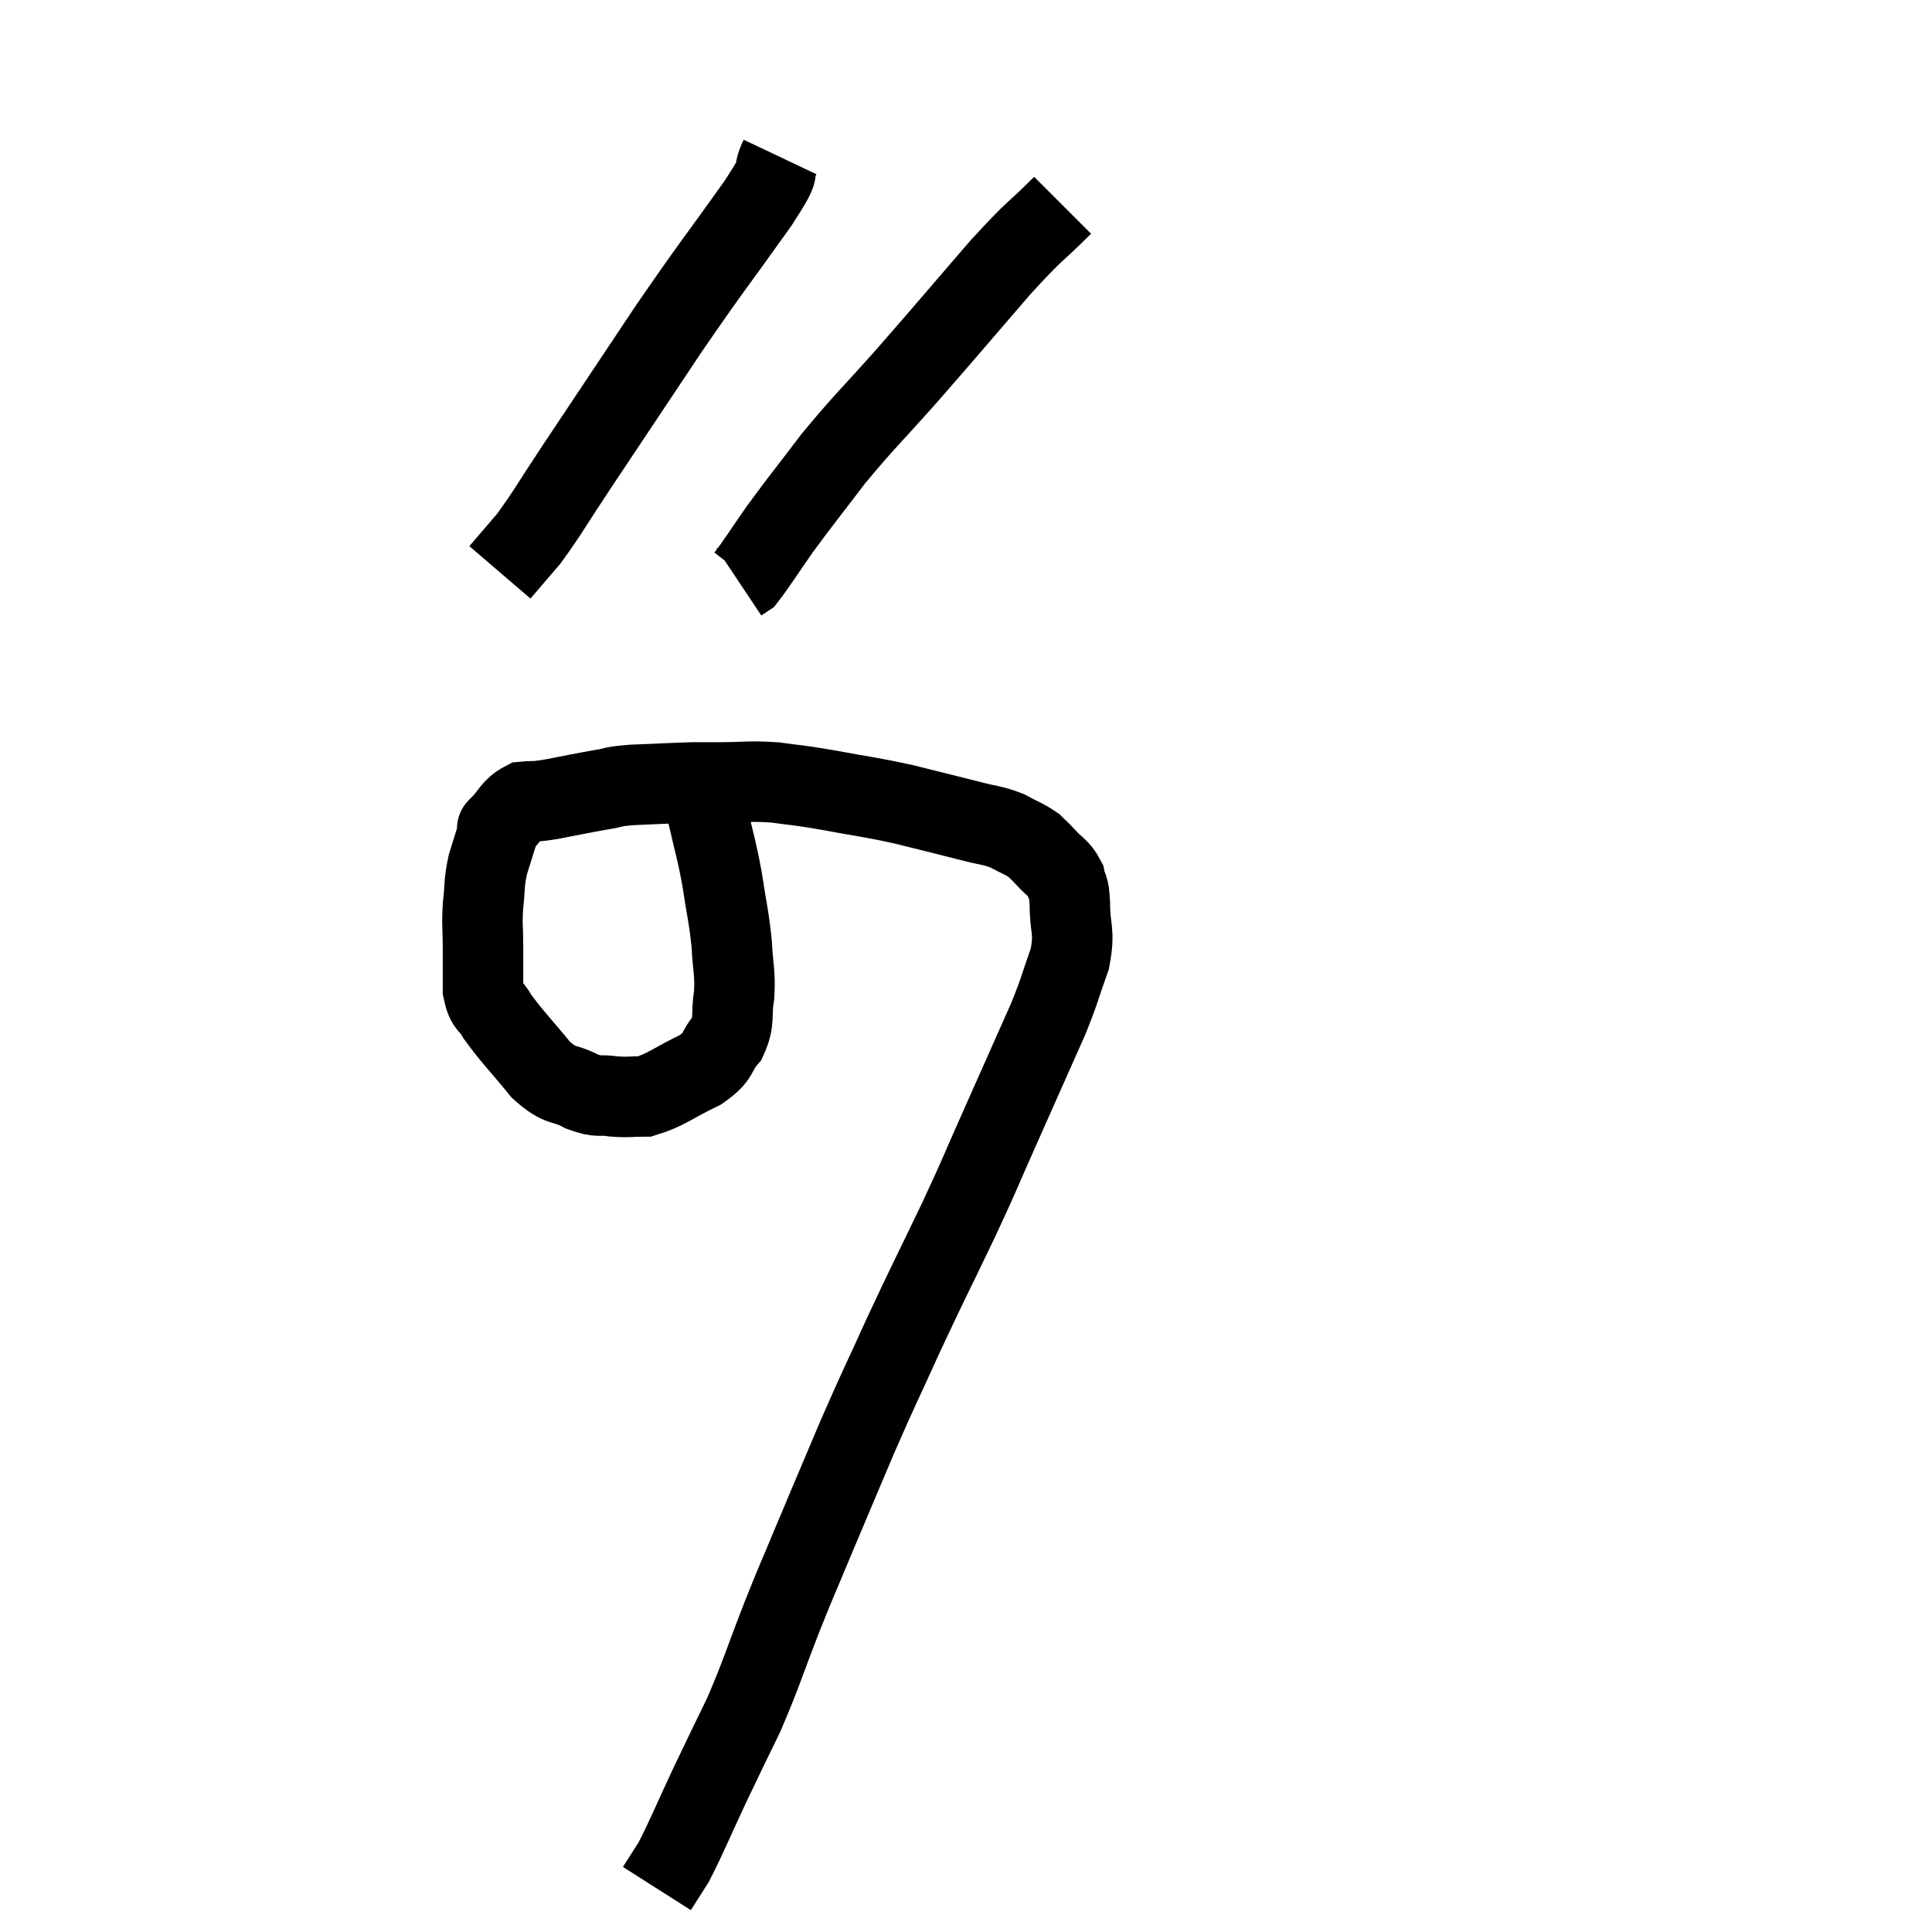 <svg width="48" height="48" viewBox="0 0 48 48" xmlns="http://www.w3.org/2000/svg"><path d="M 17.1 19.38 C 17.34 19.8, 17.37 19.605, 17.58 20.22 C 17.76 21.03, 17.79 21.03, 17.94 21.84 C 18.06 22.65, 18.105 22.74, 18.18 23.46 C 18.21 24.09, 18.27 24.135, 18.24 24.72 C 18.15 25.26, 18.27 25.335, 18.06 25.8 C 17.73 26.19, 17.91 26.22, 17.4 26.58 C 16.71 26.91, 16.56 27.075, 16.02 27.24 C 15.63 27.24, 15.63 27.27, 15.24 27.24 C 14.85 27.18, 14.91 27.285, 14.46 27.12 C 13.95 26.85, 13.965 27.045, 13.44 26.58 C 12.9 25.92, 12.72 25.755, 12.36 25.26 C 12.18 24.93, 12.09 25.035, 12 24.6 C 12 24.06, 12 24.045, 12 23.52 C 12 23.01, 11.97 23.01, 12 22.5 C 12.06 21.99, 12.015 21.975, 12.12 21.48 C 12.27 21, 12.345 20.76, 12.42 20.52 C 12.42 20.52, 12.27 20.67, 12.42 20.52 C 12.72 20.22, 12.705 20.085, 13.02 19.92 C 13.35 19.89, 13.2 19.935, 13.68 19.86 C 14.31 19.74, 14.43 19.71, 14.94 19.62 C 15.33 19.56, 15.15 19.545, 15.72 19.5 C 16.47 19.47, 16.695 19.455, 17.22 19.44 C 17.52 19.44, 17.31 19.44, 17.82 19.44 C 18.54 19.44, 18.585 19.395, 19.26 19.44 C 19.89 19.53, 19.725 19.485, 20.52 19.62 C 21.48 19.8, 21.54 19.785, 22.44 19.98 C 23.28 20.19, 23.475 20.235, 24.12 20.4 C 24.57 20.52, 24.63 20.49, 25.02 20.64 C 25.35 20.82, 25.44 20.835, 25.68 21 C 25.83 21.15, 25.785 21.09, 25.98 21.3 C 26.22 21.57, 26.31 21.555, 26.46 21.84 C 26.52 22.14, 26.55 21.945, 26.58 22.44 C 26.58 23.13, 26.715 23.1, 26.58 23.82 C 26.31 24.57, 26.355 24.54, 26.04 25.32 C 25.68 26.13, 25.62 26.265, 25.32 26.94 C 25.08 27.48, 25.215 27.18, 24.84 28.02 C 24.33 29.16, 24.42 29.01, 23.82 30.3 C 23.13 31.74, 23.07 31.83, 22.44 33.18 C 21.87 34.44, 21.87 34.395, 21.3 35.7 C 20.73 37.05, 20.625 37.29, 20.16 38.4 C 19.8 39.27, 19.86 39.09, 19.44 40.14 C 18.96 41.37, 18.93 41.55, 18.48 42.6 C 18.06 43.47, 18.075 43.425, 17.64 44.34 C 17.19 45.3, 17.07 45.615, 16.74 46.26 C 16.53 46.59, 16.425 46.755, 16.32 46.92 C 16.32 46.92, 16.32 46.92, 16.32 46.92 L 16.32 46.92" fill="none" stroke="black" stroke-width="2"></path><path d="M 19.38 3.9 C 19.11 4.47, 19.53 3.975, 18.84 5.04 C 17.73 6.6, 17.745 6.525, 16.62 8.16 C 15.48 9.87, 15.21 10.275, 14.34 11.58 C 13.74 12.48, 13.62 12.72, 13.14 13.38 L 12.42 14.22" fill="none" stroke="black" stroke-width="2"></path><path d="M 26.4 5.1 C 25.62 5.88, 25.8 5.61, 24.84 6.66 C 23.7 7.98, 23.595 8.115, 22.56 9.3 C 21.63 10.35, 21.495 10.44, 20.7 11.4 C 20.04 12.27, 19.92 12.405, 19.38 13.14 C 18.96 13.74, 18.795 14.01, 18.54 14.34 L 18.36 14.46" fill="none" stroke="black" stroke-width="2"></path></svg>